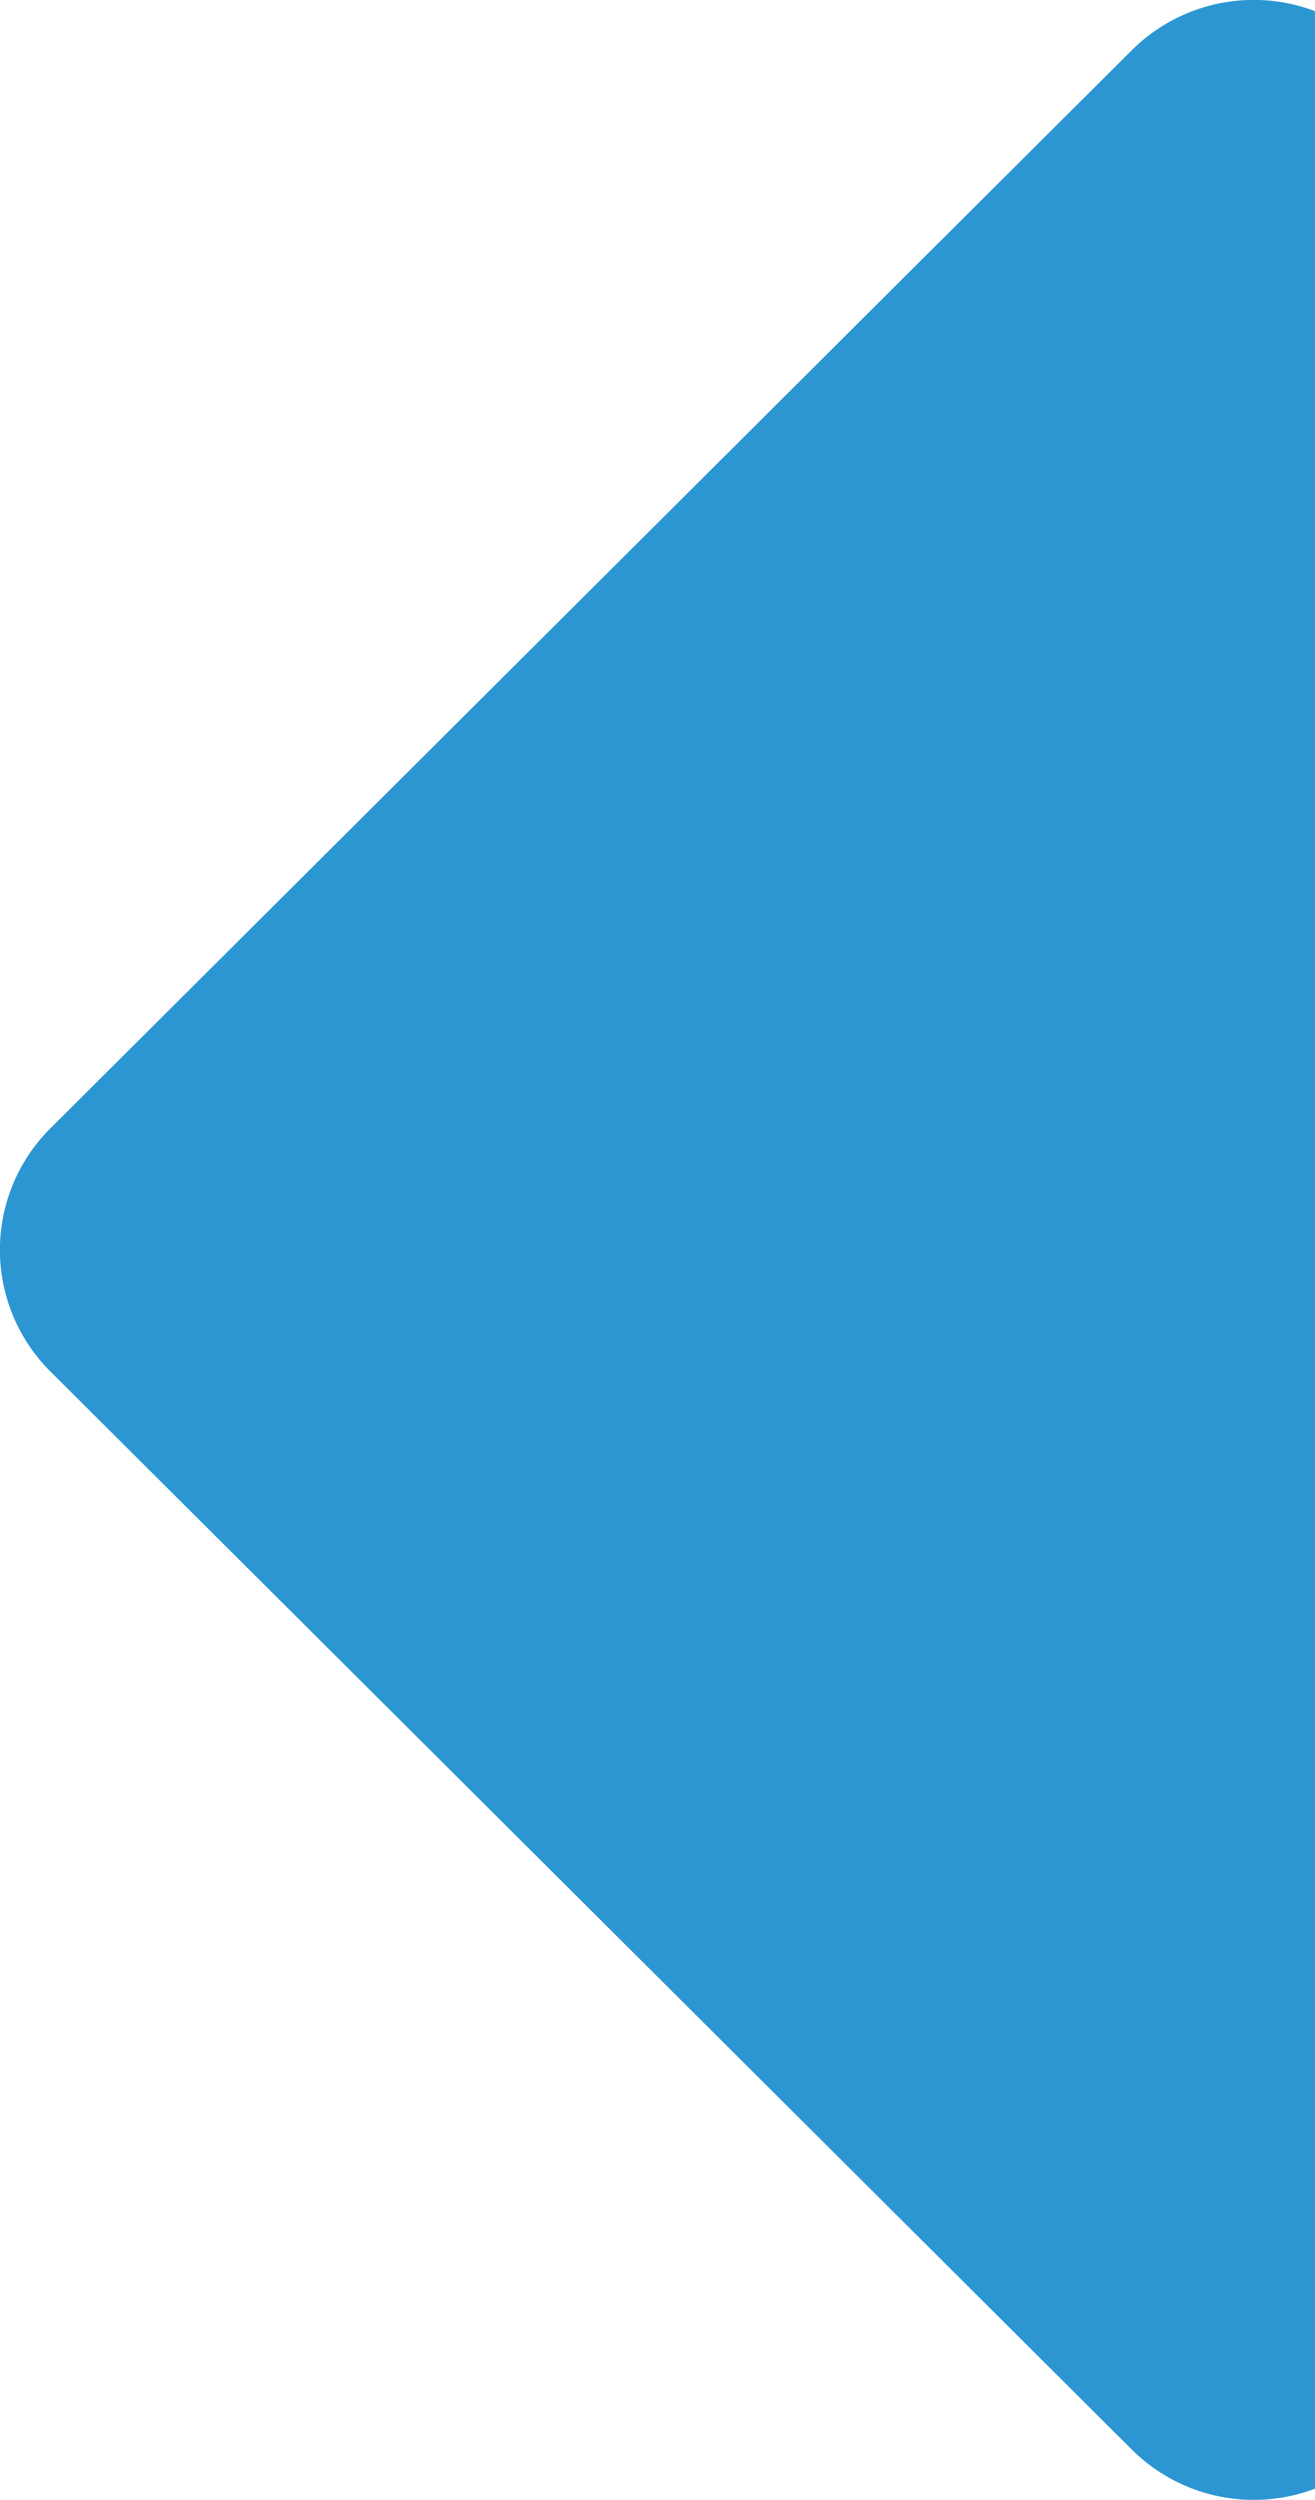 <svg width="151" height="287" viewBox="0 0 151 287" fill="none" xmlns="http://www.w3.org/2000/svg"><path d="M129.95 5.78L5.8 129.53a19.7 19.7 0 000 27.94l124.15 123.75a19.86 19.86 0 0021.05 4.5V1.28a19.86 19.86 0 00-21.05 4.5z" fill="#2C96D3"/></svg>